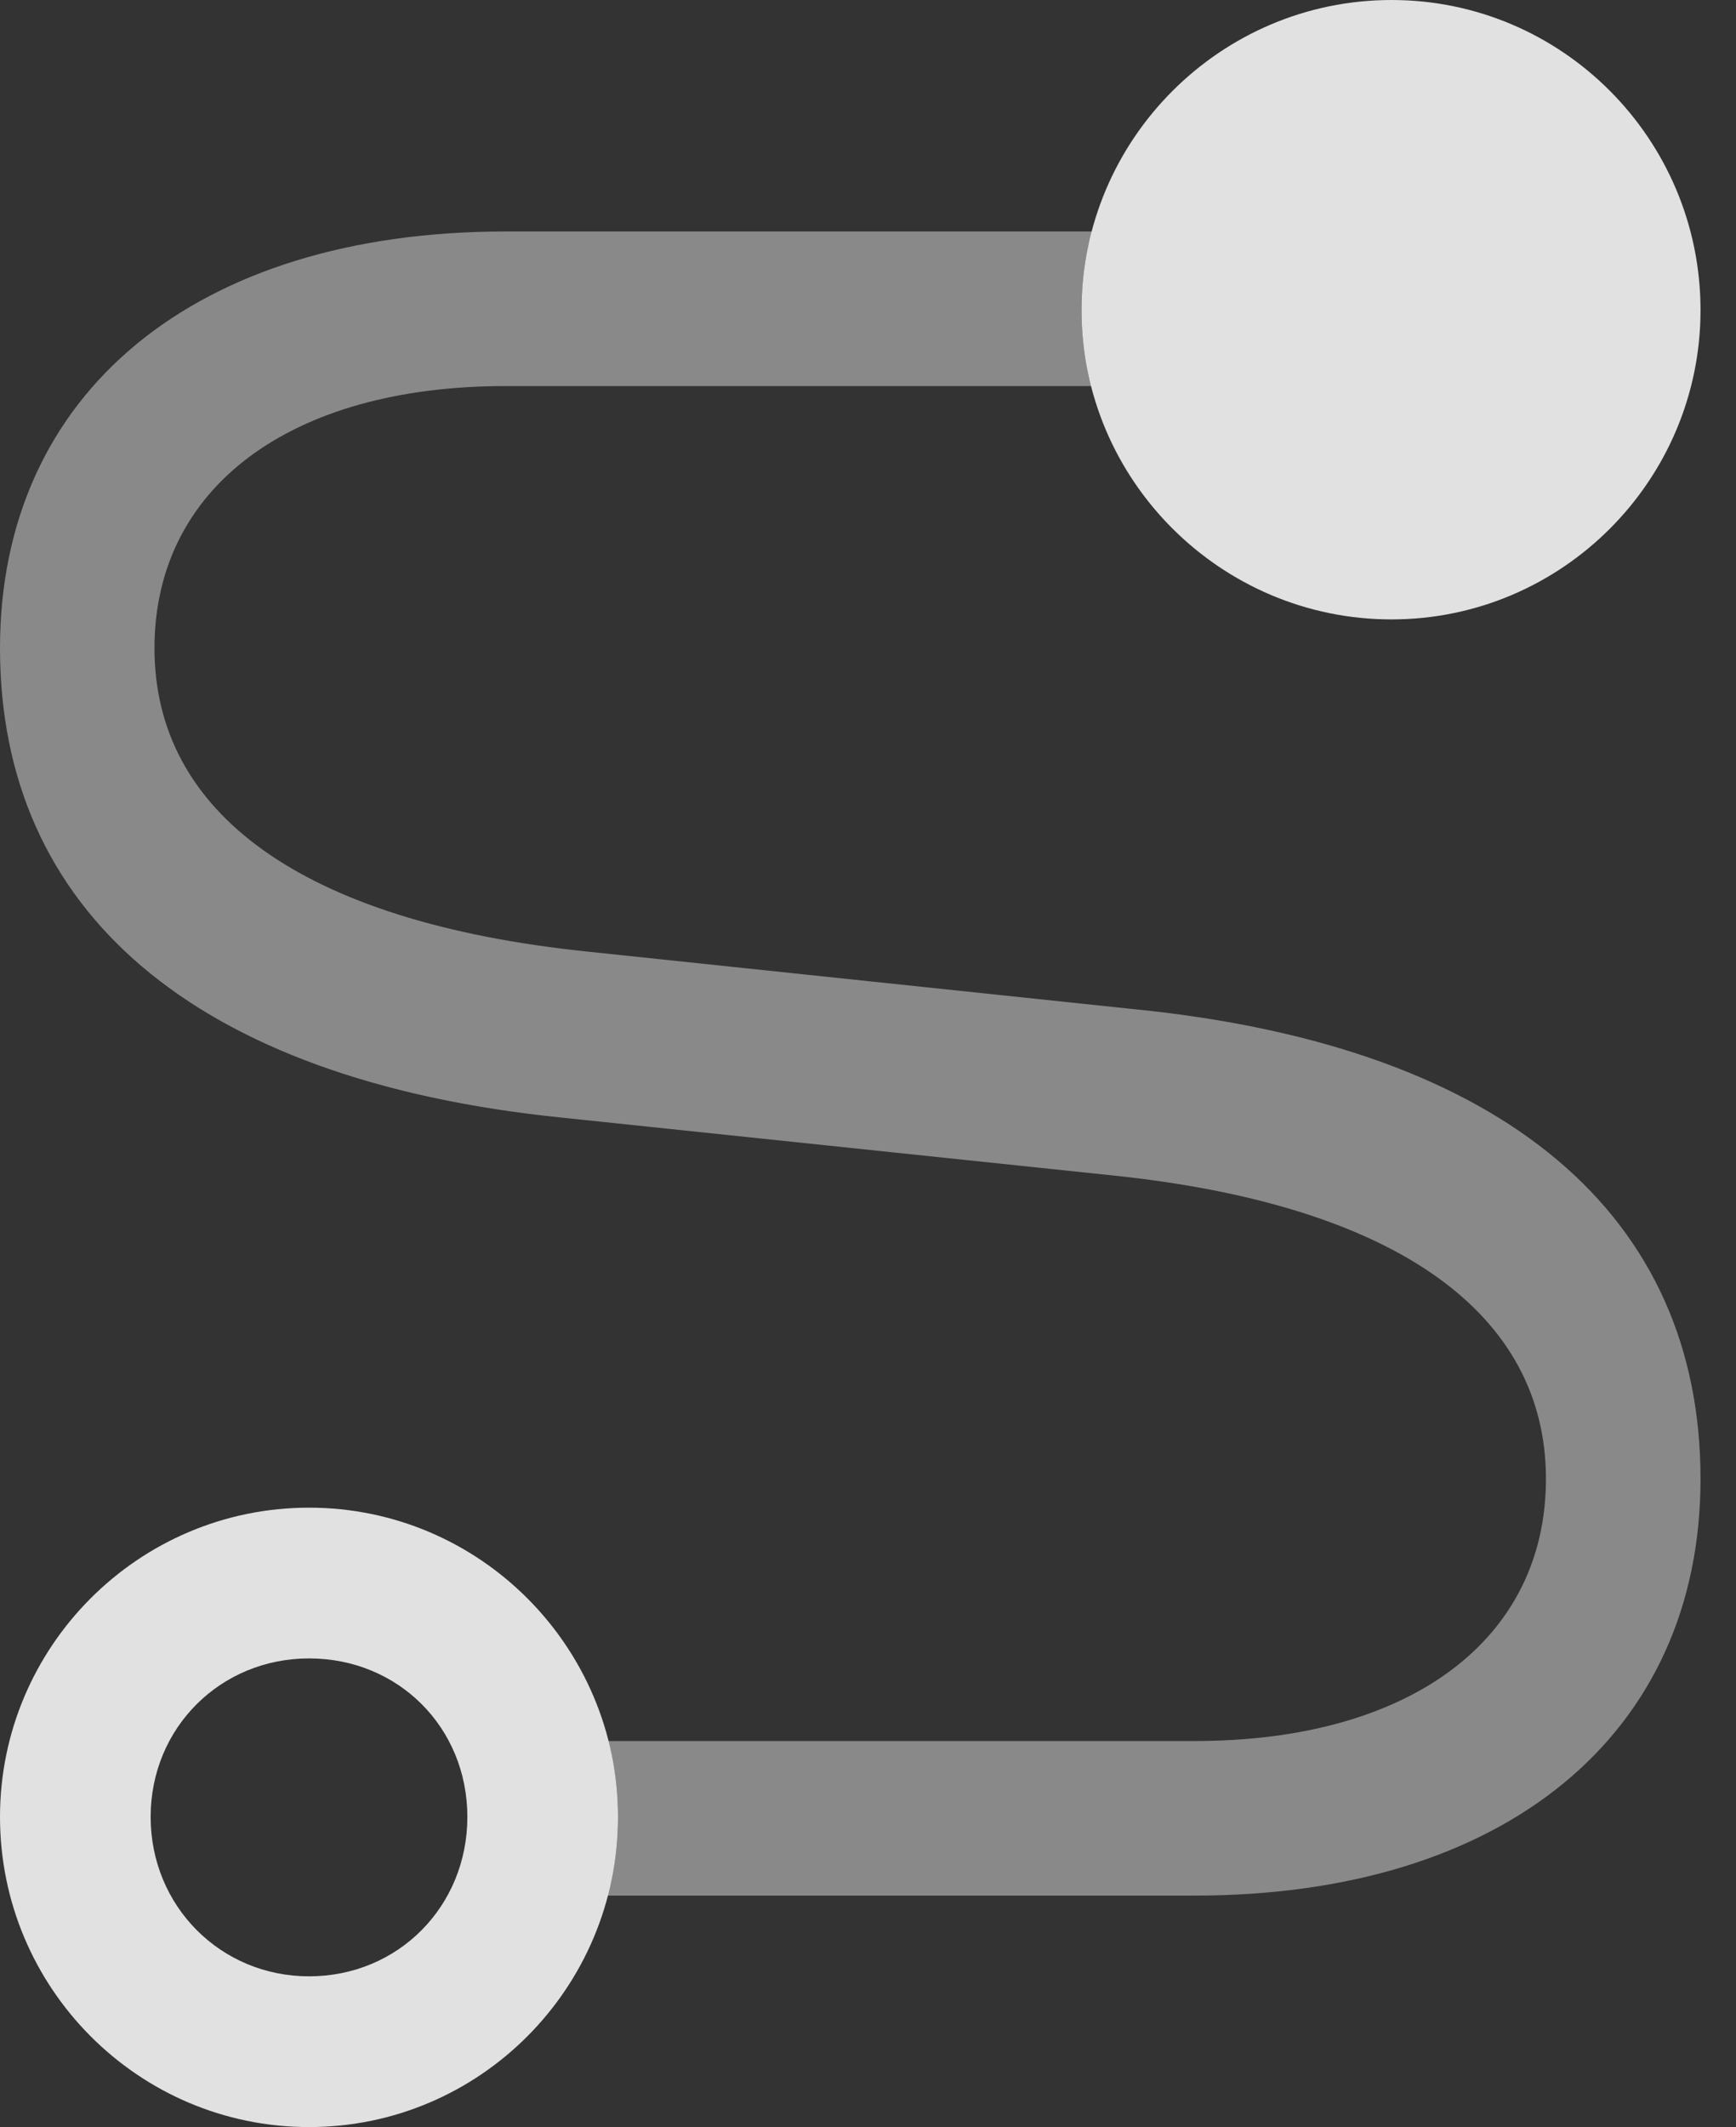 <?xml version="1.0" encoding="UTF-8"?>
<!--Generator: Apple Native CoreSVG 341-->
<!DOCTYPE svg
PUBLIC "-//W3C//DTD SVG 1.1//EN"
       "http://www.w3.org/Graphics/SVG/1.1/DTD/svg11.dtd">
<svg version="1.1" xmlns="http://www.w3.org/2000/svg" xmlns:xlink="http://www.w3.org/1999/xlink" viewBox="0 0 17.666 21.631">
 <rect x="0" y="0" width="17.666" height="21.631" fill="#333333" stroke="none"/>
 <g>
  <rect height="21.631" opacity="0" width="17.666" x="0" y="0"/>
  <path d="M11.087 2.456C11.076 2.488 11.069 2.522 11.064 2.557C11.047 2.644 11.033 2.732 11.024 2.821C11.023 2.827 11.022 2.833 11.022 2.839C11.011 2.943 11.006 3.048 11.006 3.154C11.006 3.259 11.011 3.363 11.022 3.466C11.022 3.473 11.023 3.481 11.024 3.488C11.034 3.575 11.047 3.661 11.064 3.746C11.074 3.807 11.088 3.868 11.106 3.926L5.146 3.926C2.949 3.926 1.572 4.961 1.572 6.592C1.572 8.252 3.047 9.375 5.986 9.678L11.553 10.264C15.342 10.645 17.305 12.383 17.305 15.039C17.305 17.637 15.312 19.277 12.158 19.277L6.183 19.277C6.192 19.244 6.201 19.21 6.209 19.175C6.219 19.142 6.226 19.108 6.231 19.074C6.248 18.987 6.262 18.899 6.271 18.81C6.272 18.804 6.273 18.798 6.273 18.792C6.284 18.688 6.289 18.583 6.289 18.477C6.289 18.372 6.284 18.268 6.273 18.165C6.273 18.158 6.272 18.15 6.271 18.143C6.262 18.056 6.248 17.97 6.231 17.885C6.221 17.824 6.208 17.763 6.189 17.705C6.189 17.705 6.189 17.705 6.189 17.705L12.158 17.705C14.355 17.705 15.732 16.67 15.732 15.039C15.732 13.379 14.248 12.256 11.318 11.953L5.732 11.367C1.953 10.986 0 9.248 0 6.592C0 3.994 1.992 2.354 5.146 2.354L11.113 2.354C11.104 2.387 11.095 2.421 11.087 2.456Z" fill="white" fill-opacity="0.425"/>
  <path d="M14.16 6.299C15.898 6.299 17.305 4.883 17.305 3.154C17.305 1.416 15.898 0 14.16 0C12.422 0 11.006 1.416 11.006 3.154C11.006 4.883 12.422 6.299 14.16 6.299ZM3.145 21.631C4.883 21.631 6.289 20.215 6.289 18.477C6.289 16.748 4.883 15.332 3.145 15.332C1.406 15.332 0 16.748 0 18.477C0 20.215 1.406 21.631 3.145 21.631ZM3.145 20.098C2.246 20.098 1.533 19.385 1.533 18.477C1.533 17.568 2.246 16.865 3.145 16.865C4.053 16.865 4.756 17.568 4.756 18.477C4.756 19.385 4.053 20.098 3.145 20.098Z" fill="white" fill-opacity="0.85"/>
 </g>
</svg>
